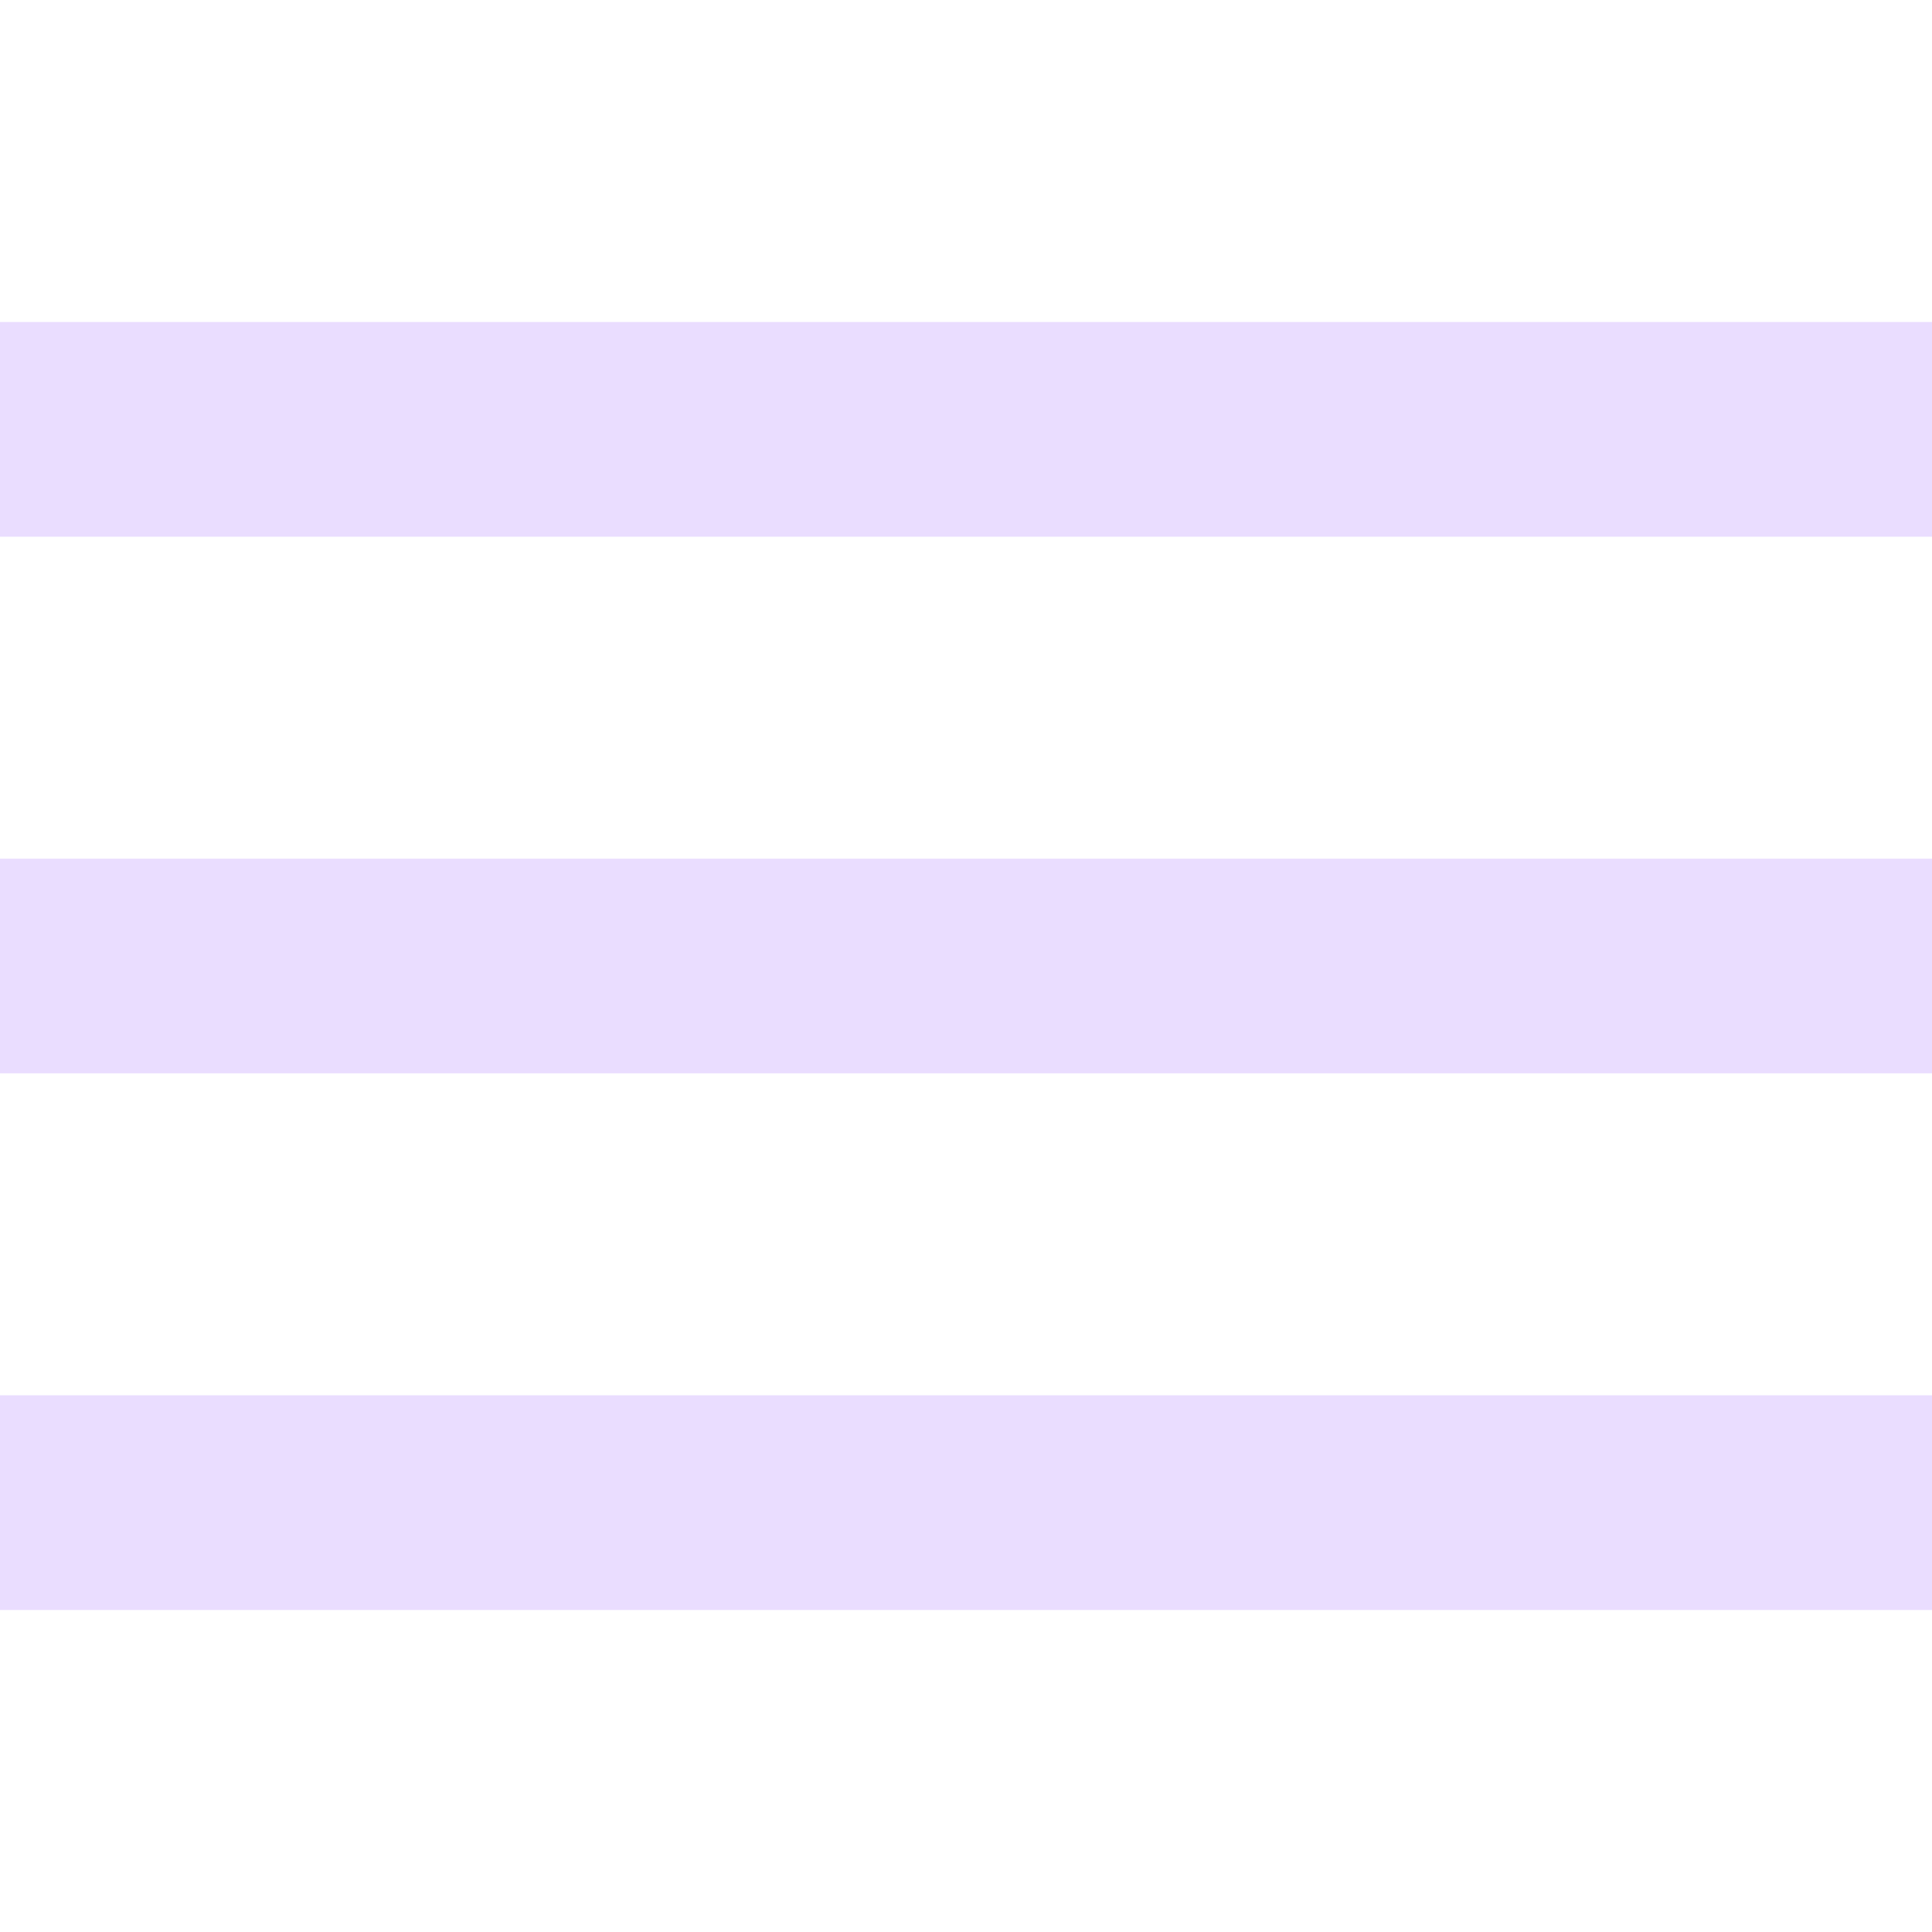 <svg width="24" height="24" viewBox="0 0 24 24" fill="none" xmlns="http://www.w3.org/2000/svg">
<path d="M0 20V17.333H24V20H0ZM0 13.333V10.667H24V13.333H0ZM0 6.667V4H24V6.667H0Z" fill="#EADDFF"/>
</svg>
